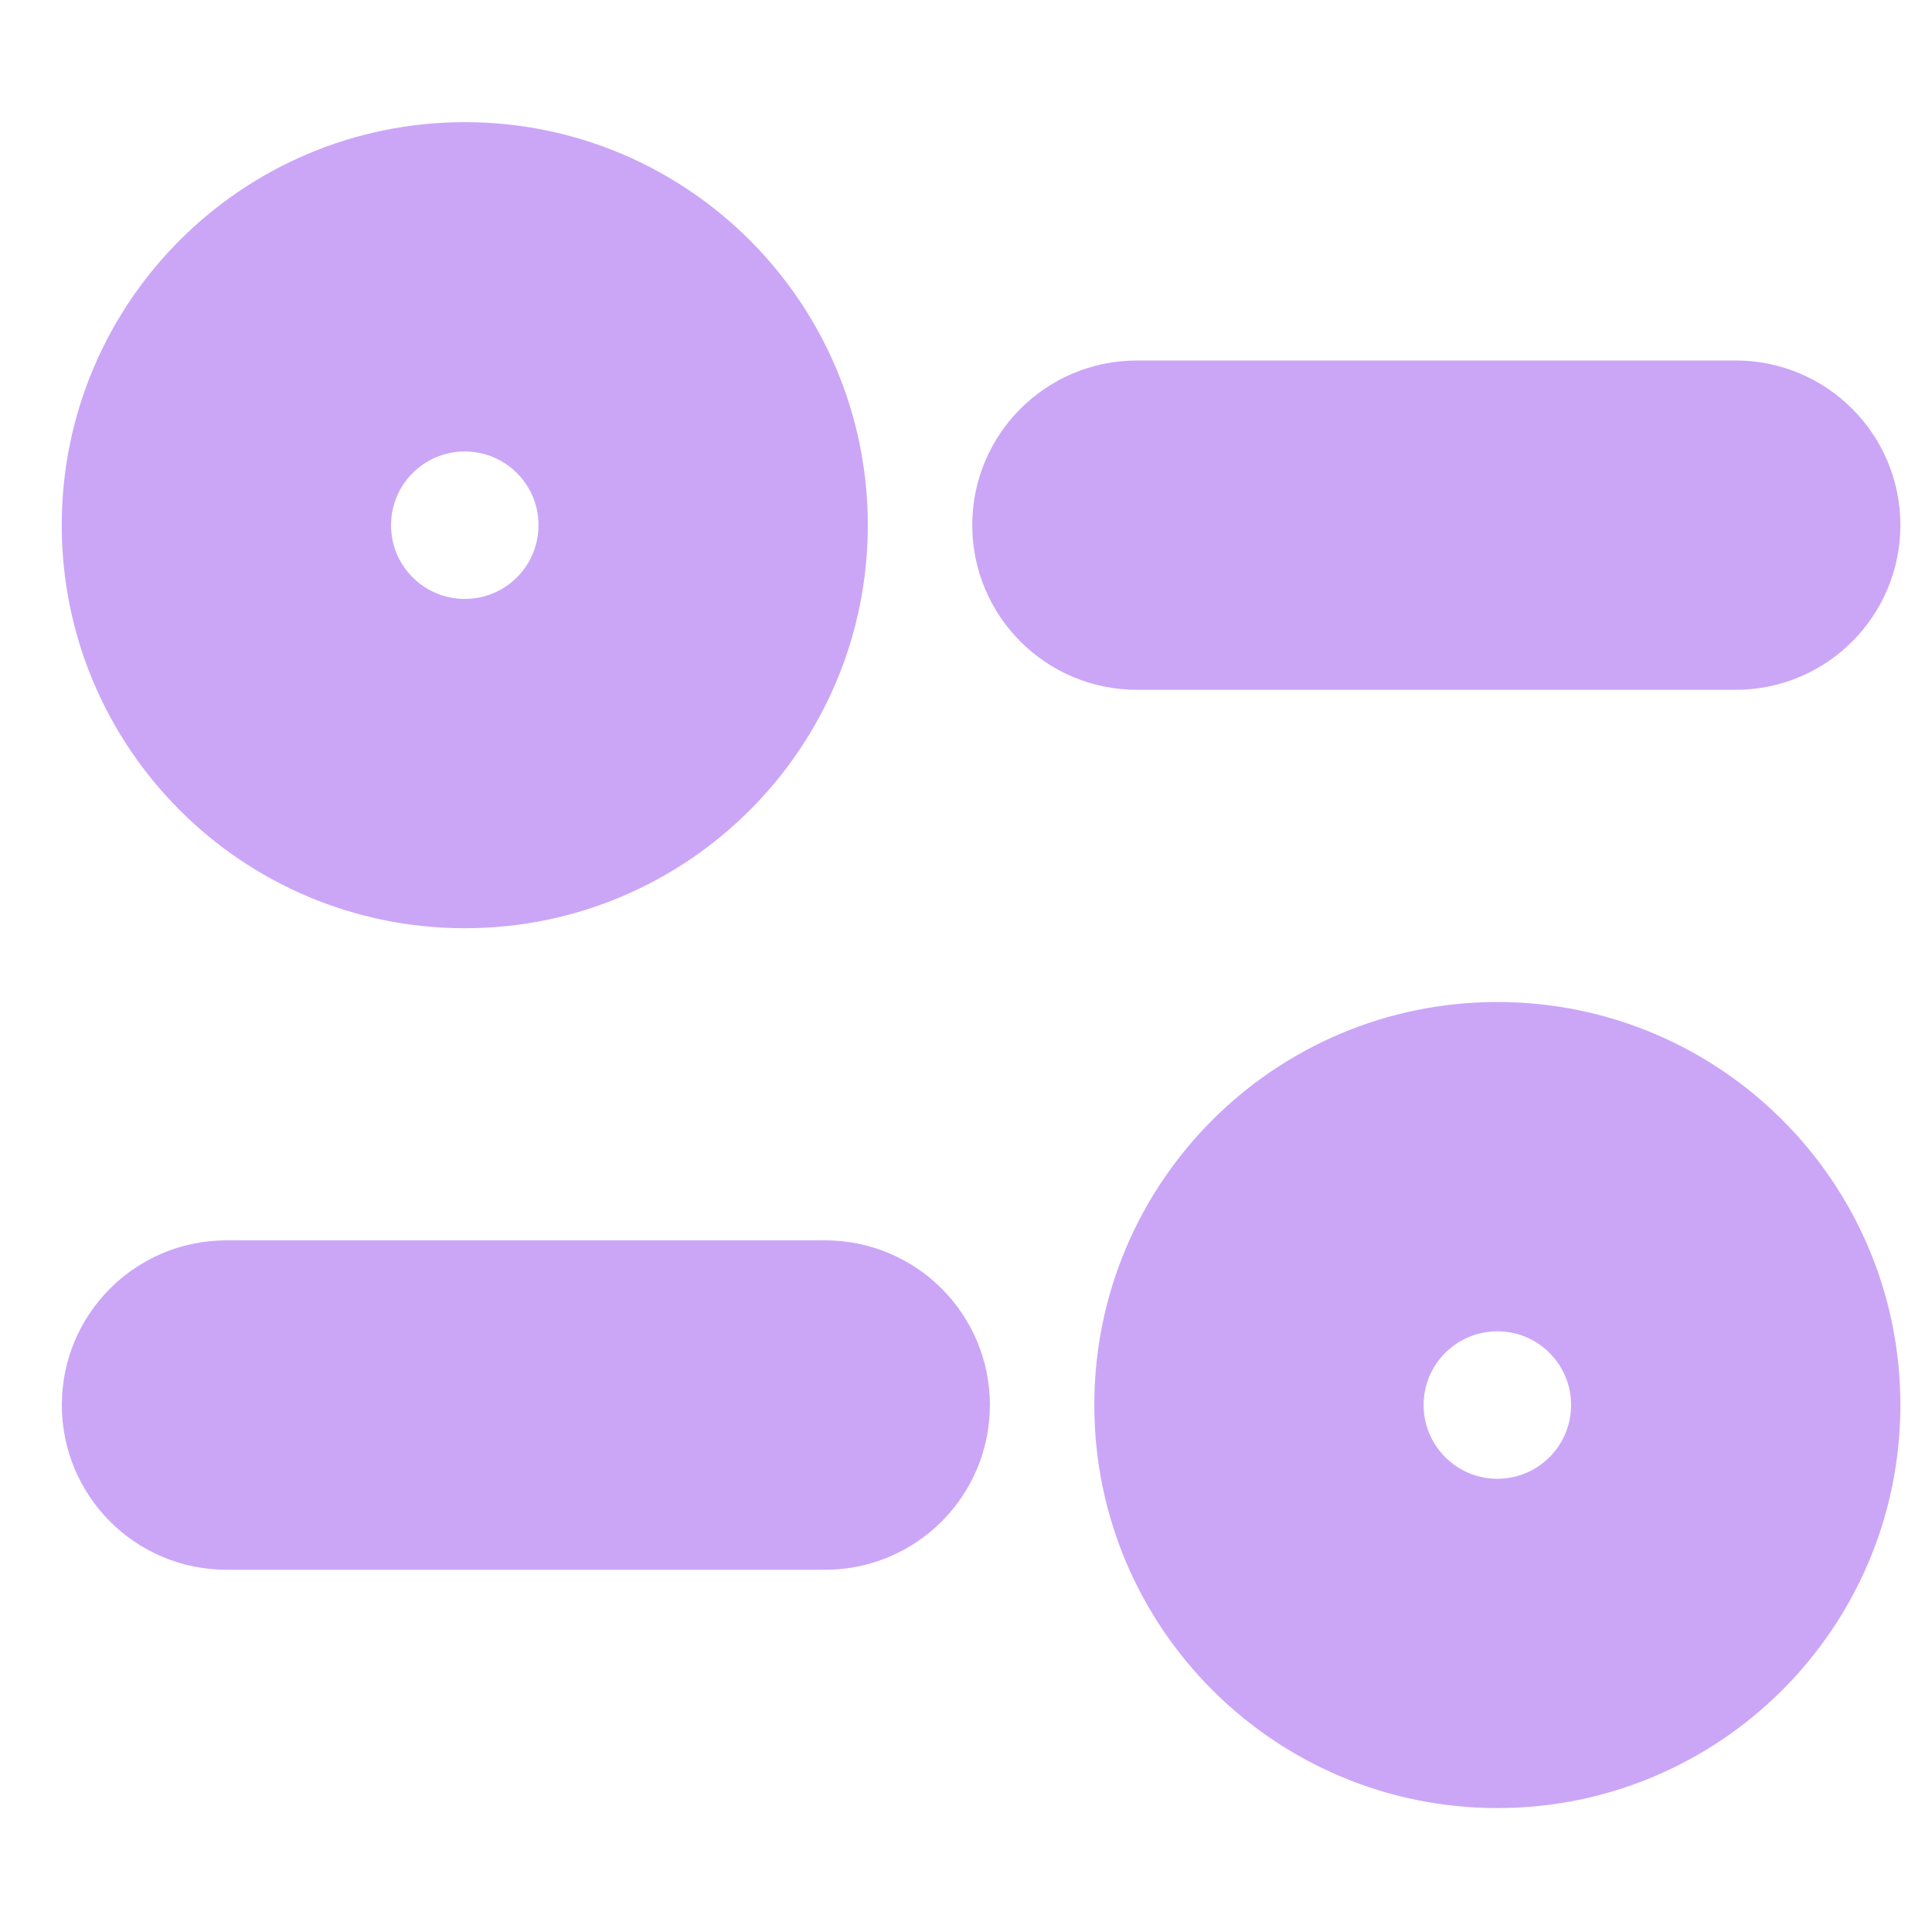 <svg width="22" height="22" viewBox="0 0 22 22" fill="none" xmlns="http://www.w3.org/2000/svg">
<path fill-rule="evenodd" clip-rule="evenodd" d="M5.293 1.891C3.034 1.891 1.203 3.722 1.203 5.98C1.203 8.24 3.034 10.07 5.293 10.07C7.551 10.07 9.382 8.24 9.382 5.98C9.382 3.722 7.551 1.891 5.293 1.891ZM3.953 5.98C3.953 5.24 4.553 4.641 5.293 4.641C6.032 4.641 6.632 5.24 6.632 5.98C6.632 6.721 6.033 7.32 5.293 7.32C4.552 7.32 3.953 6.721 3.953 5.98ZM11.571 5.98C11.571 5.221 12.187 4.605 12.946 4.605H19.765C20.525 4.605 21.14 5.221 21.14 5.98C21.14 6.739 20.525 7.355 19.765 7.355H12.946C12.187 7.355 11.571 6.739 11.571 5.98ZM15.711 15.999C15.711 15.259 16.311 14.66 17.051 14.66C17.791 14.66 18.39 15.259 18.39 15.999C18.39 16.739 17.791 17.339 17.051 17.339C16.311 17.339 15.711 16.739 15.711 15.999ZM17.051 11.91C14.793 11.91 12.961 13.739 12.961 15.999C12.961 18.258 14.792 20.089 17.051 20.089C19.309 20.089 21.14 18.258 21.14 15.999C21.14 13.739 19.309 11.91 17.051 11.91ZM2.579 14.624C1.819 14.624 1.204 15.24 1.204 15.999C1.204 16.759 1.819 17.375 2.579 17.375H9.397C10.156 17.375 10.772 16.759 10.772 15.999C10.772 15.24 10.156 14.624 9.397 14.624H2.579Z" fill="url(#paint0_linear_451_3300)" stroke="url(#paint1_linear_451_3300)"/>
<defs>
<linearGradient id="paint0_linear_451_3300" x1="10.32" y1="19.438" x2="12.163" y2="3.262" gradientUnits="userSpaceOnUse">
<stop stop-color="#cba6f7"/>
<stop offset="1" stop-color="#cba6f7"/>
</linearGradient>
<linearGradient id="paint1_linear_451_3300" x1="10.32" y1="19.438" x2="12.163" y2="3.262" gradientUnits="userSpaceOnUse">
<stop stop-color="#cba6f7"/>
<stop offset="1" stop-color="#cba6f7"/>
</linearGradient>
</defs>
</svg>
